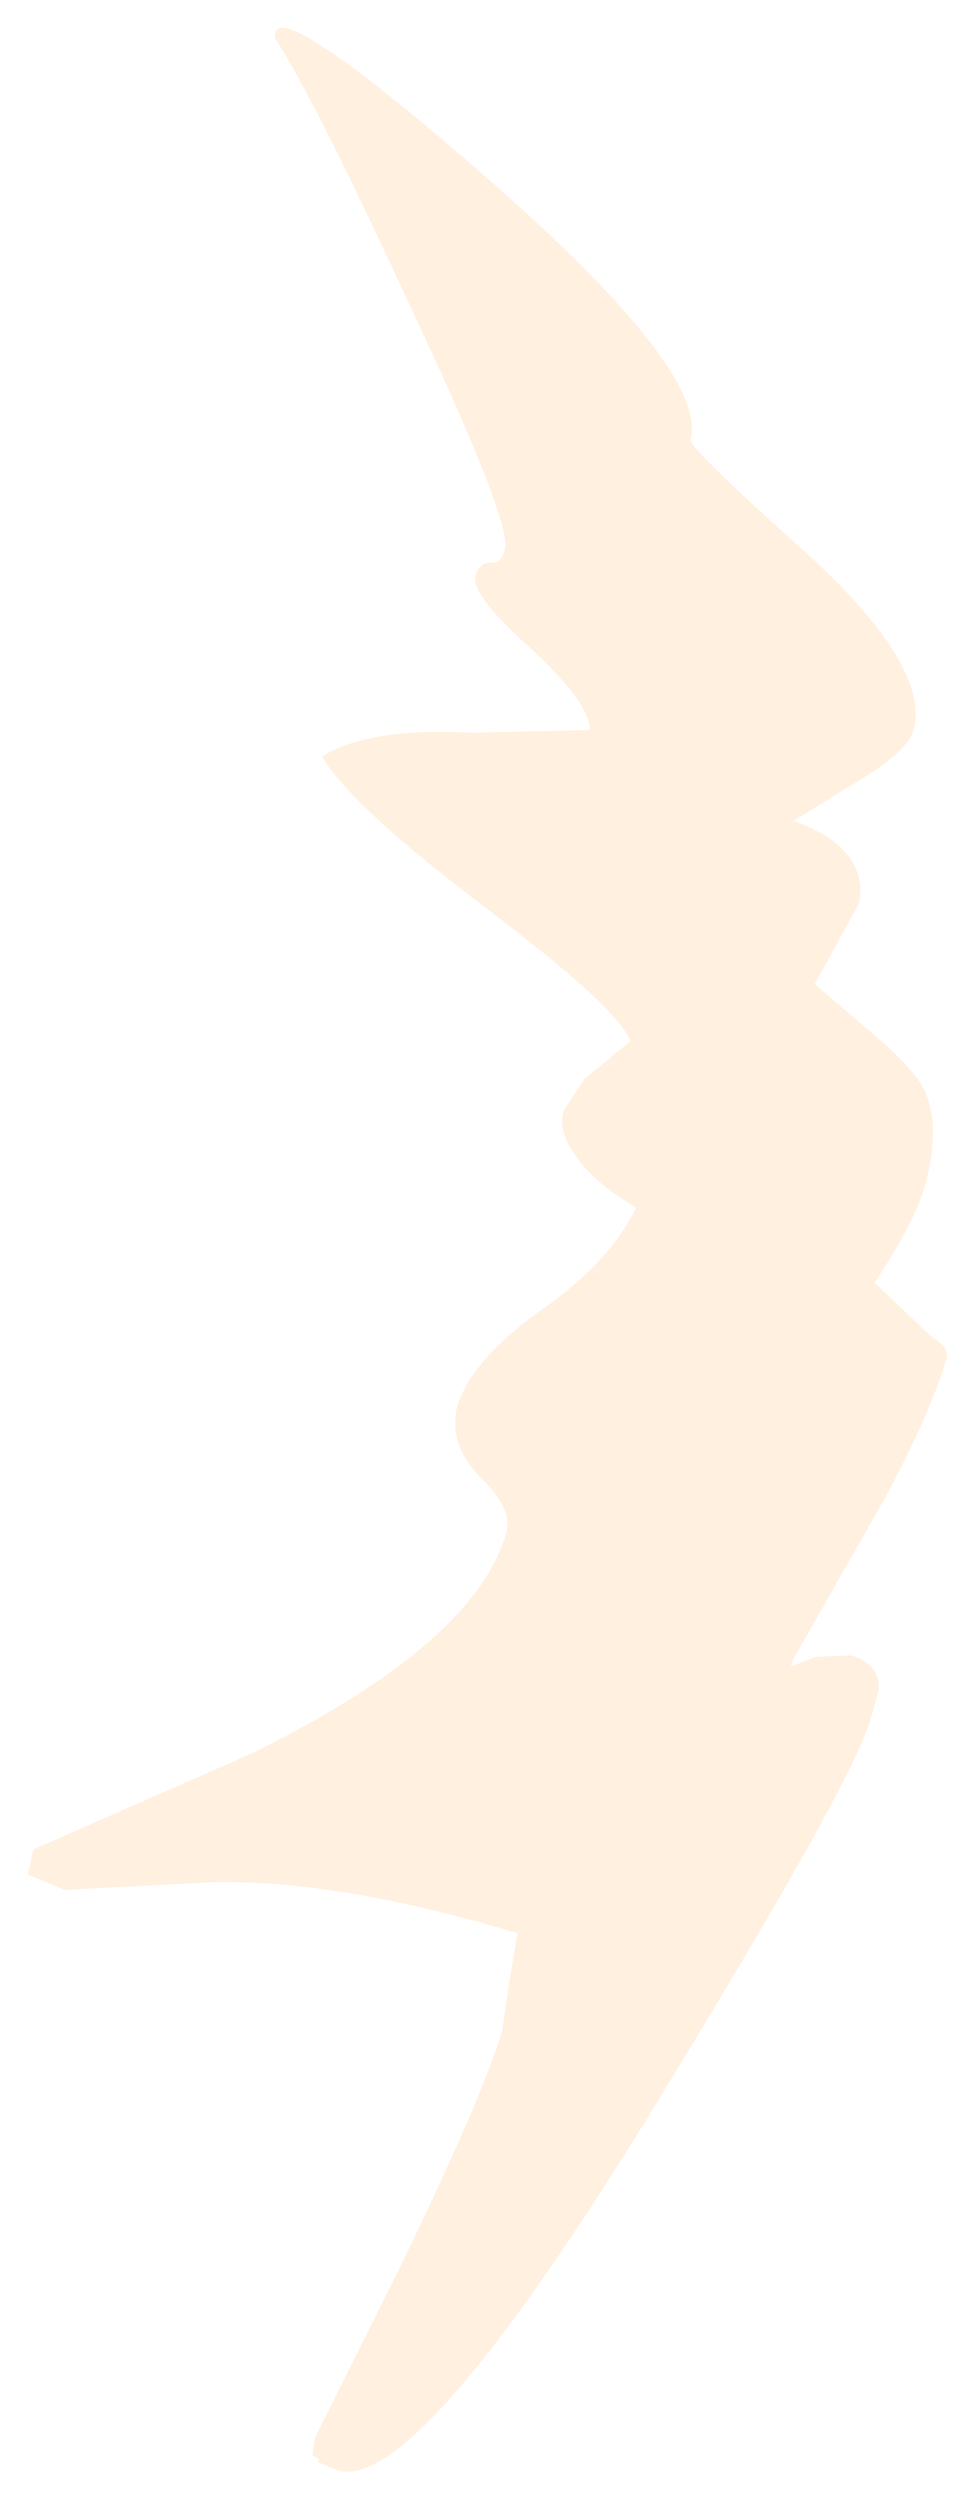 <?xml version="1.0" encoding="UTF-8" standalone="no"?>
<svg xmlns:xlink="http://www.w3.org/1999/xlink" height="89.55px" width="34.95px" xmlns="http://www.w3.org/2000/svg">
  <g transform="matrix(1.0, 0.0, 0.0, 1.0, -5.35, 34.3)">
    <path d="M23.45 -14.65 Q23.7 -15.6 20.0 -23.45 16.6 -30.8 15.2 -32.95 15.05 -34.7 22.95 -27.8 30.75 -20.95 30.1 -18.55 30.0 -18.3 34.35 -14.4 38.7 -10.4 38.1 -8.15 37.9 -7.45 36.4 -6.5 L33.8 -4.9 Q36.5 -3.9 36.15 -1.95 L34.55 0.95 36.6 2.7 Q38.25 4.1 38.55 4.9 39.05 6.2 38.5 8.2 38.1 9.55 36.7 11.65 L38.7 13.55 Q39.35 13.95 39.3 14.3 38.7 16.35 37.05 19.4 L33.75 25.2 33.7 25.4 34.6 25.05 35.85 25.0 Q36.9 25.3 36.85 26.25 L36.55 27.3 Q35.9 29.6 28.6 41.5 20.3 54.95 17.5 54.2 L16.75 53.9 16.8 53.8 16.55 53.65 16.65 53.0 19.55 47.2 Q22.6 40.95 23.35 38.45 L23.6 36.75 23.9 34.95 Q17.05 32.9 12.45 33.15 L7.65 33.4 6.35 32.85 6.55 31.95 14.4 28.5 Q22.4 24.55 23.5 20.6 23.75 19.75 22.55 18.6 21.4 17.4 21.75 16.05 22.25 14.45 24.65 12.7 27.25 10.9 28.15 8.95 26.6 8.05 25.95 7.05 25.35 6.2 25.55 5.5 L26.3 4.35 27.95 3.0 Q27.5 1.8 22.8 -1.75 17.9 -5.45 16.9 -7.2 18.55 -8.25 22.25 -8.05 L26.5 -8.15 Q26.5 -9.1 24.35 -11.1 22.2 -13.0 22.4 -13.7 22.55 -14.15 22.95 -14.15 23.35 -14.1 23.45 -14.65" fill="#ffcc99" fill-opacity="0.298" fill-rule="evenodd" stroke="none"/>
  </g>
</svg>